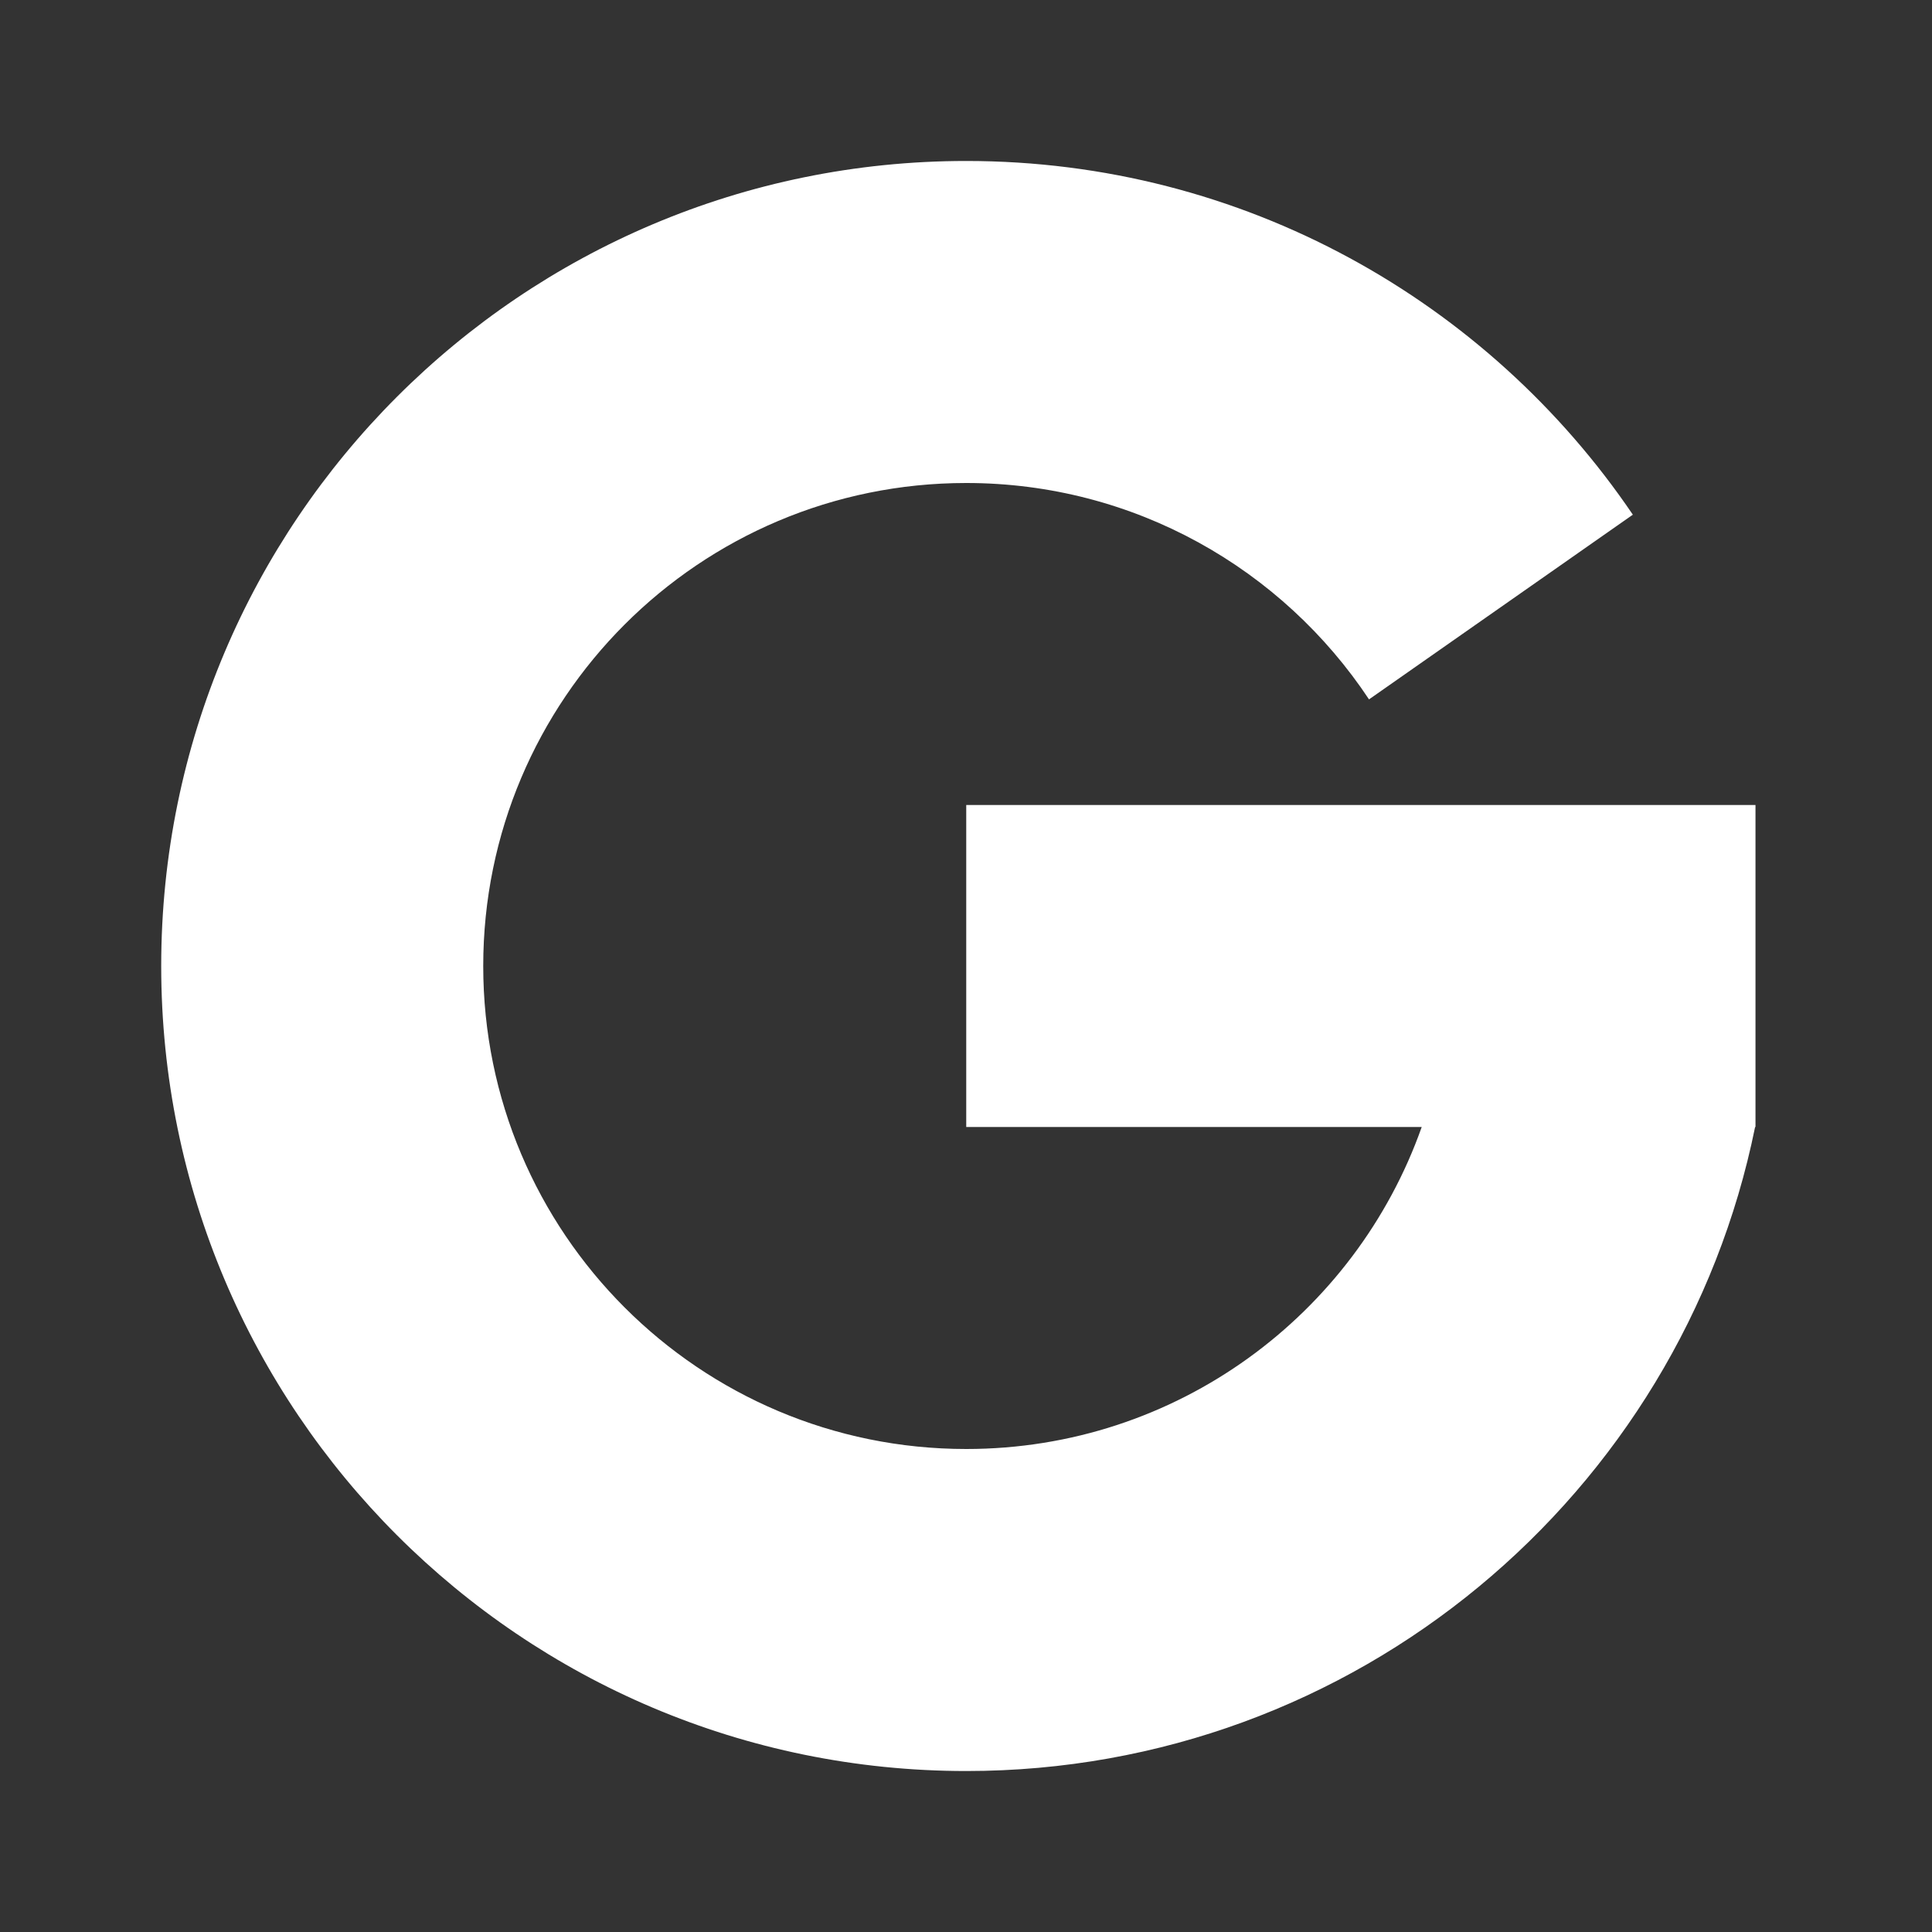 <svg width="25" height="25" viewBox="0 0 25 25" fill="none" xmlns="http://www.w3.org/2000/svg">
<rect x="0" y="0" width="25" height="25" fill="#333333" stroke="none"/>
<g id="google">
<path id="Vector" d="M6.253 12.5C6.253 15.952 9.051 18.75 12.503 18.75C15.224 18.75 17.539 17.011 18.397 14.583H12.503V10.417H22.716V14.583H22.711C21.746 19.338 17.542 22.917 12.503 22.917C6.75 22.917 2.086 18.253 2.086 12.5C2.086 6.747 6.75 2.083 12.503 2.083C16.091 2.083 19.256 3.898 21.129 6.66L17.715 9.05C16.596 7.363 14.679 6.25 12.503 6.25C9.051 6.25 6.253 9.048 6.253 12.5Z" fill="white"/>
</g>
</svg>

